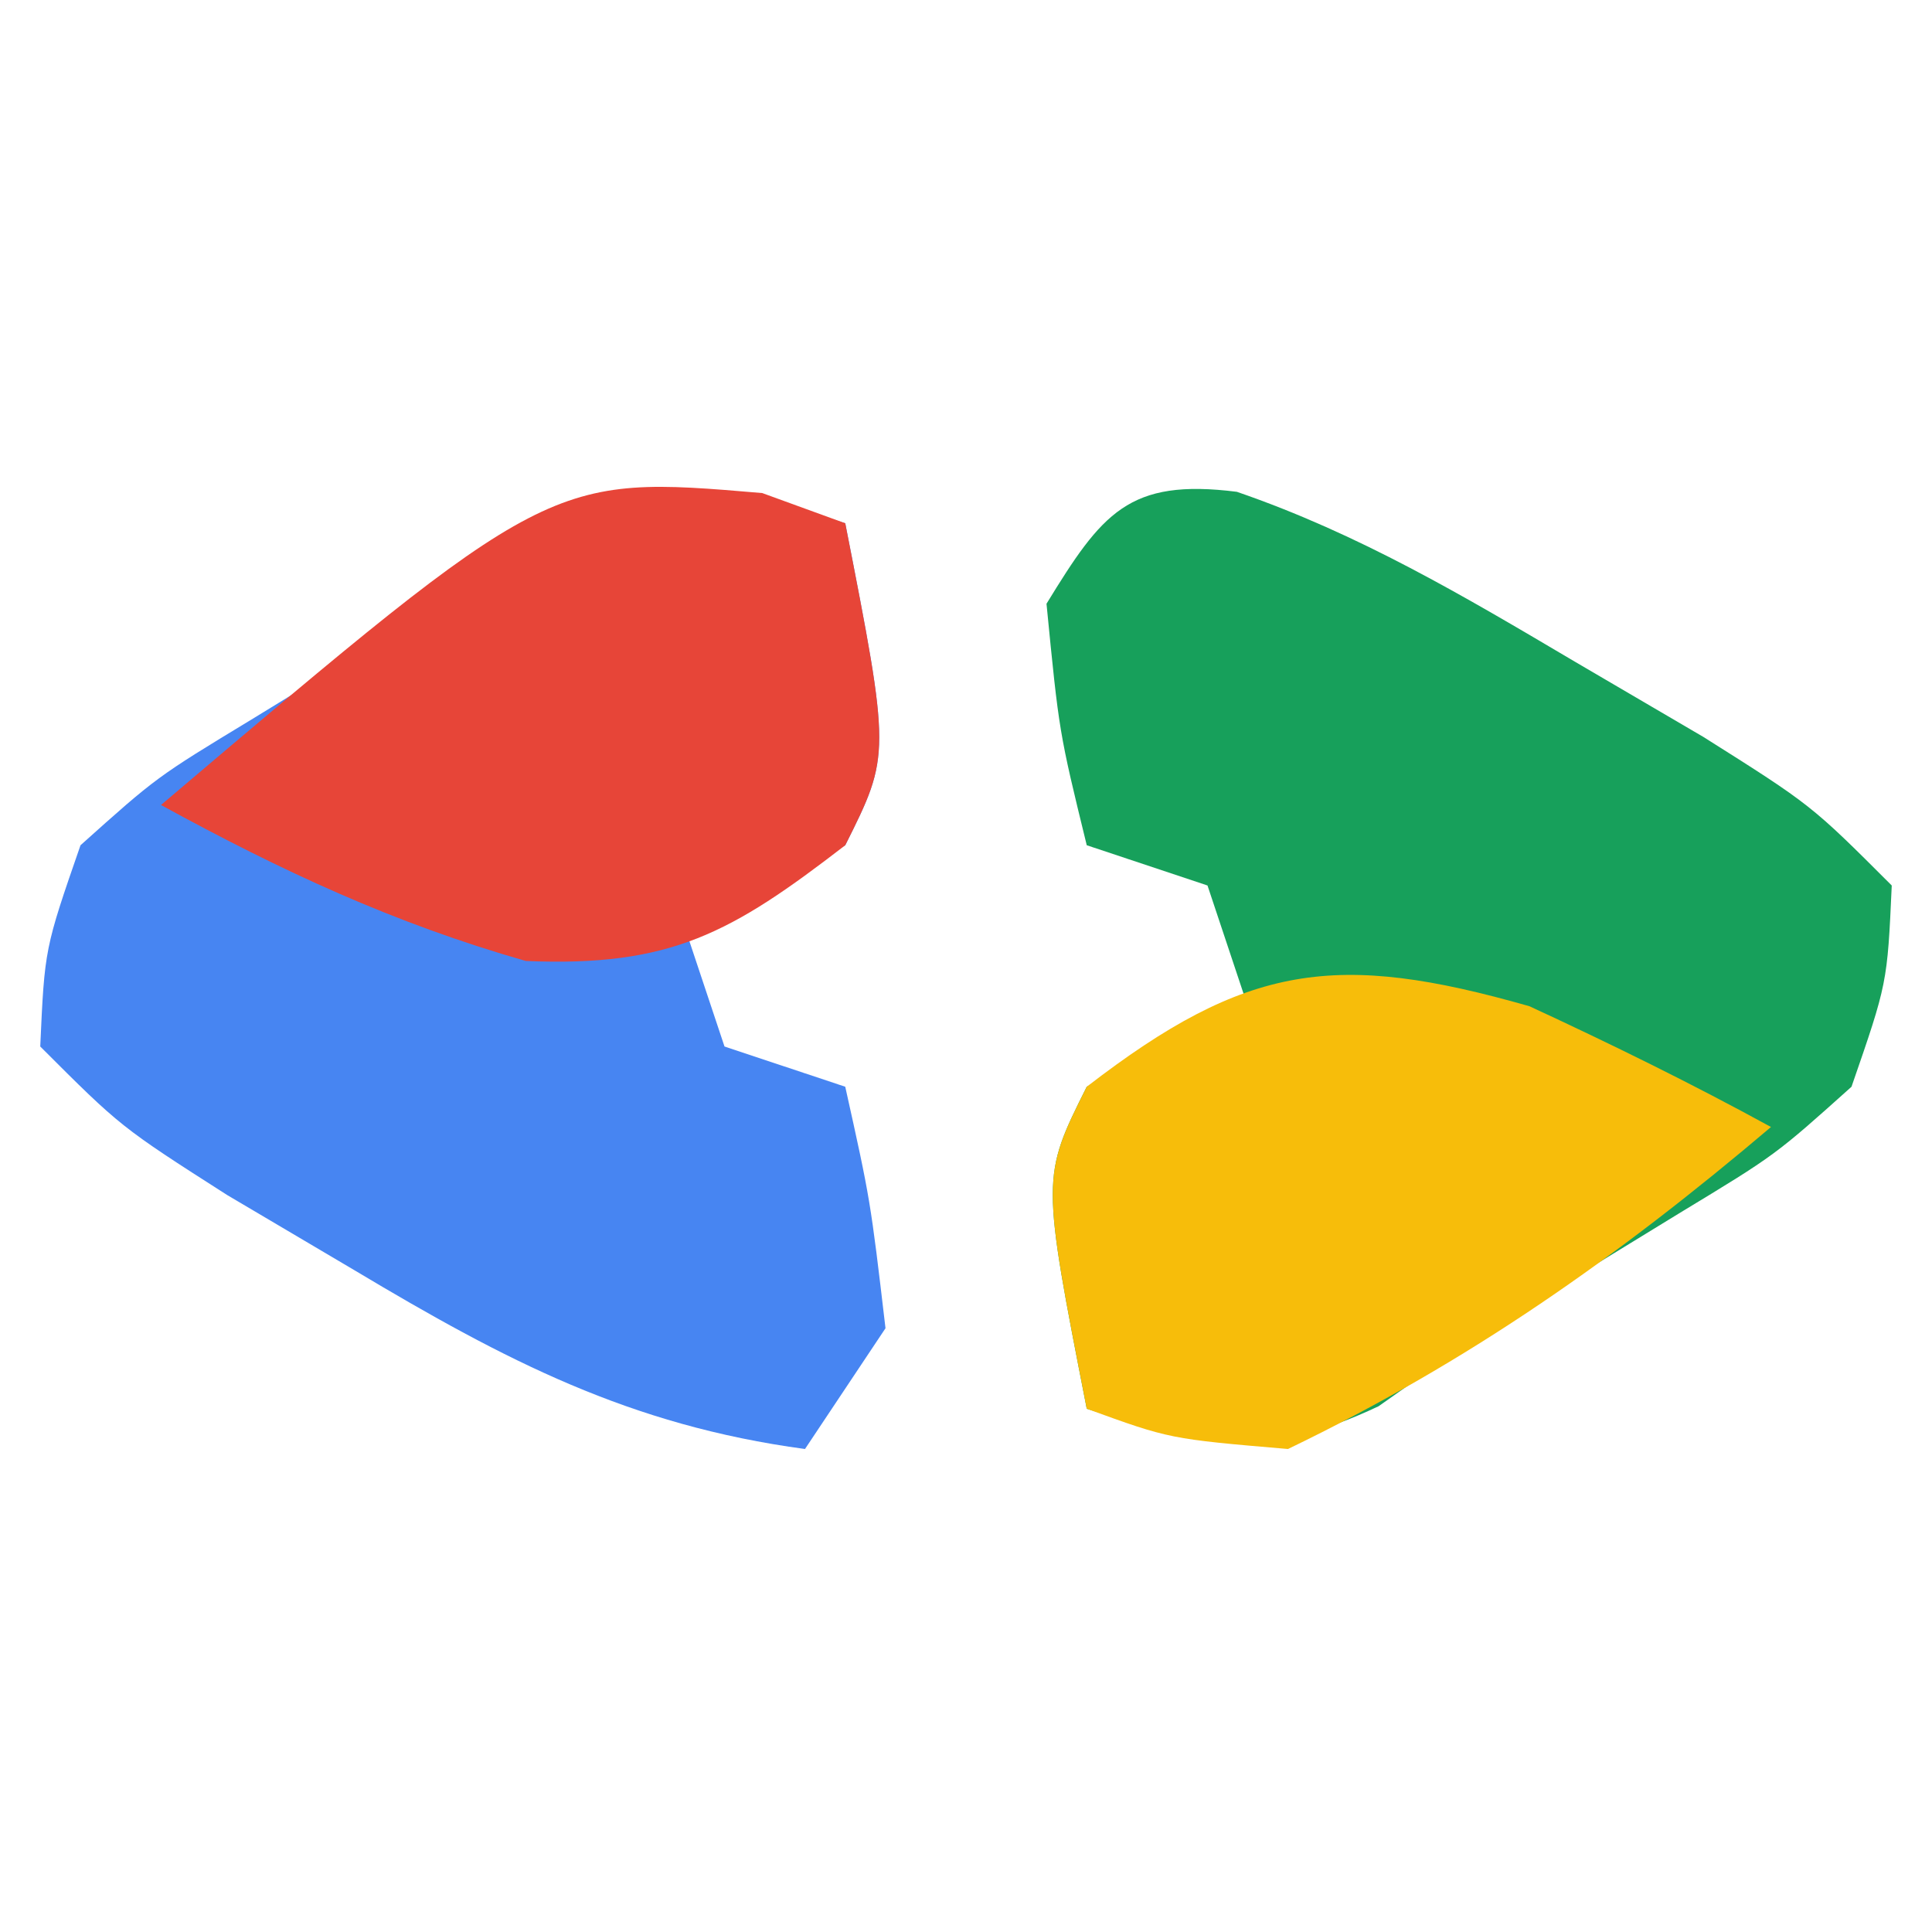 <?xml version="1.0" encoding="UTF-8"?>
<svg version="1.1" xmlns="http://www.w3.org/2000/svg" width="48" height="48">
<path d="M0 0 C1.125 5.75 1.125 5.75 0 8 C-2.062 9.125 -2.062 9.125 -4 10 C-3.67 10.99 -3.34 11.98 -3 13 C-2.01 13.33 -1.02 13.66 0 14 C0.625 16.812 0.625 16.812 1 20 C0.34 20.99 -0.32 21.98 -1 23 C-5.356 22.412 -8.432 20.807 -12.188 18.562 C-13.233 17.945 -14.278 17.328 -15.355 16.691 C-18 15 -18 15 -20 13 C-19.891 10.57 -19.891 10.57 -19 8 C-17.109 6.305 -17.109 6.305 -14.75 4.875 C-13.935 4.376 -13.121 3.877 -12.281 3.363 C-11.528 2.913 -10.776 2.464 -10 2 C-9.092 1.361 -8.185 0.721 -7.25 0.062 C-4.424 -1.272 -2.93 -0.921 0 0 Z " fill="#4785F2" transform="translate(21,13)"/>
<path d="M0 0 C3.042 1.047 5.627 2.583 8.395 4.219 C9.976 5.145 9.976 5.145 11.59 6.09 C14.27 7.781 14.27 7.781 16.27 9.781 C16.16 12.211 16.16 12.211 15.27 14.781 C13.379 16.477 13.379 16.477 11.02 17.906 C9.797 18.655 9.797 18.655 8.551 19.418 C7.798 19.868 7.045 20.318 6.27 20.781 C5.362 21.421 4.455 22.06 3.52 22.719 C0.694 24.053 -0.8 23.702 -3.73 22.781 C-4.855 17.031 -4.855 17.031 -3.73 14.781 C-1.668 13.656 -1.668 13.656 0.27 12.781 C-0.06 11.791 -0.39 10.801 -0.73 9.781 C-1.72 9.451 -2.71 9.121 -3.73 8.781 C-4.418 5.969 -4.418 5.969 -4.73 2.781 C-3.352 0.533 -2.696 -0.341 0 0 Z " fill="#17A05B" transform="translate(30.73,12.219)"/>
<path d="M0 0 C2.029 0.939 4.039 1.926 6 3 C2.186 6.236 -1.504 8.832 -6 11 C-8.938 10.75 -8.938 10.75 -11 10 C-12.125 4.25 -12.125 4.25 -11 2 C-7.026 -1.066 -4.799 -1.371 0 0 Z " fill="#F7BD0A" transform="translate(38,25)"/>
<path d="M0 0 C1.021 0.371 1.021 0.371 2.062 0.75 C3.188 6.5 3.188 6.5 2.062 8.75 C-0.764 10.93 -2.268 11.778 -5.875 11.625 C-9.153 10.688 -11.952 9.385 -14.938 7.75 C-5.275 -0.449 -5.275 -0.449 0 0 Z " fill="#E74538" transform="translate(18.938,12.25)"/>
</svg>
